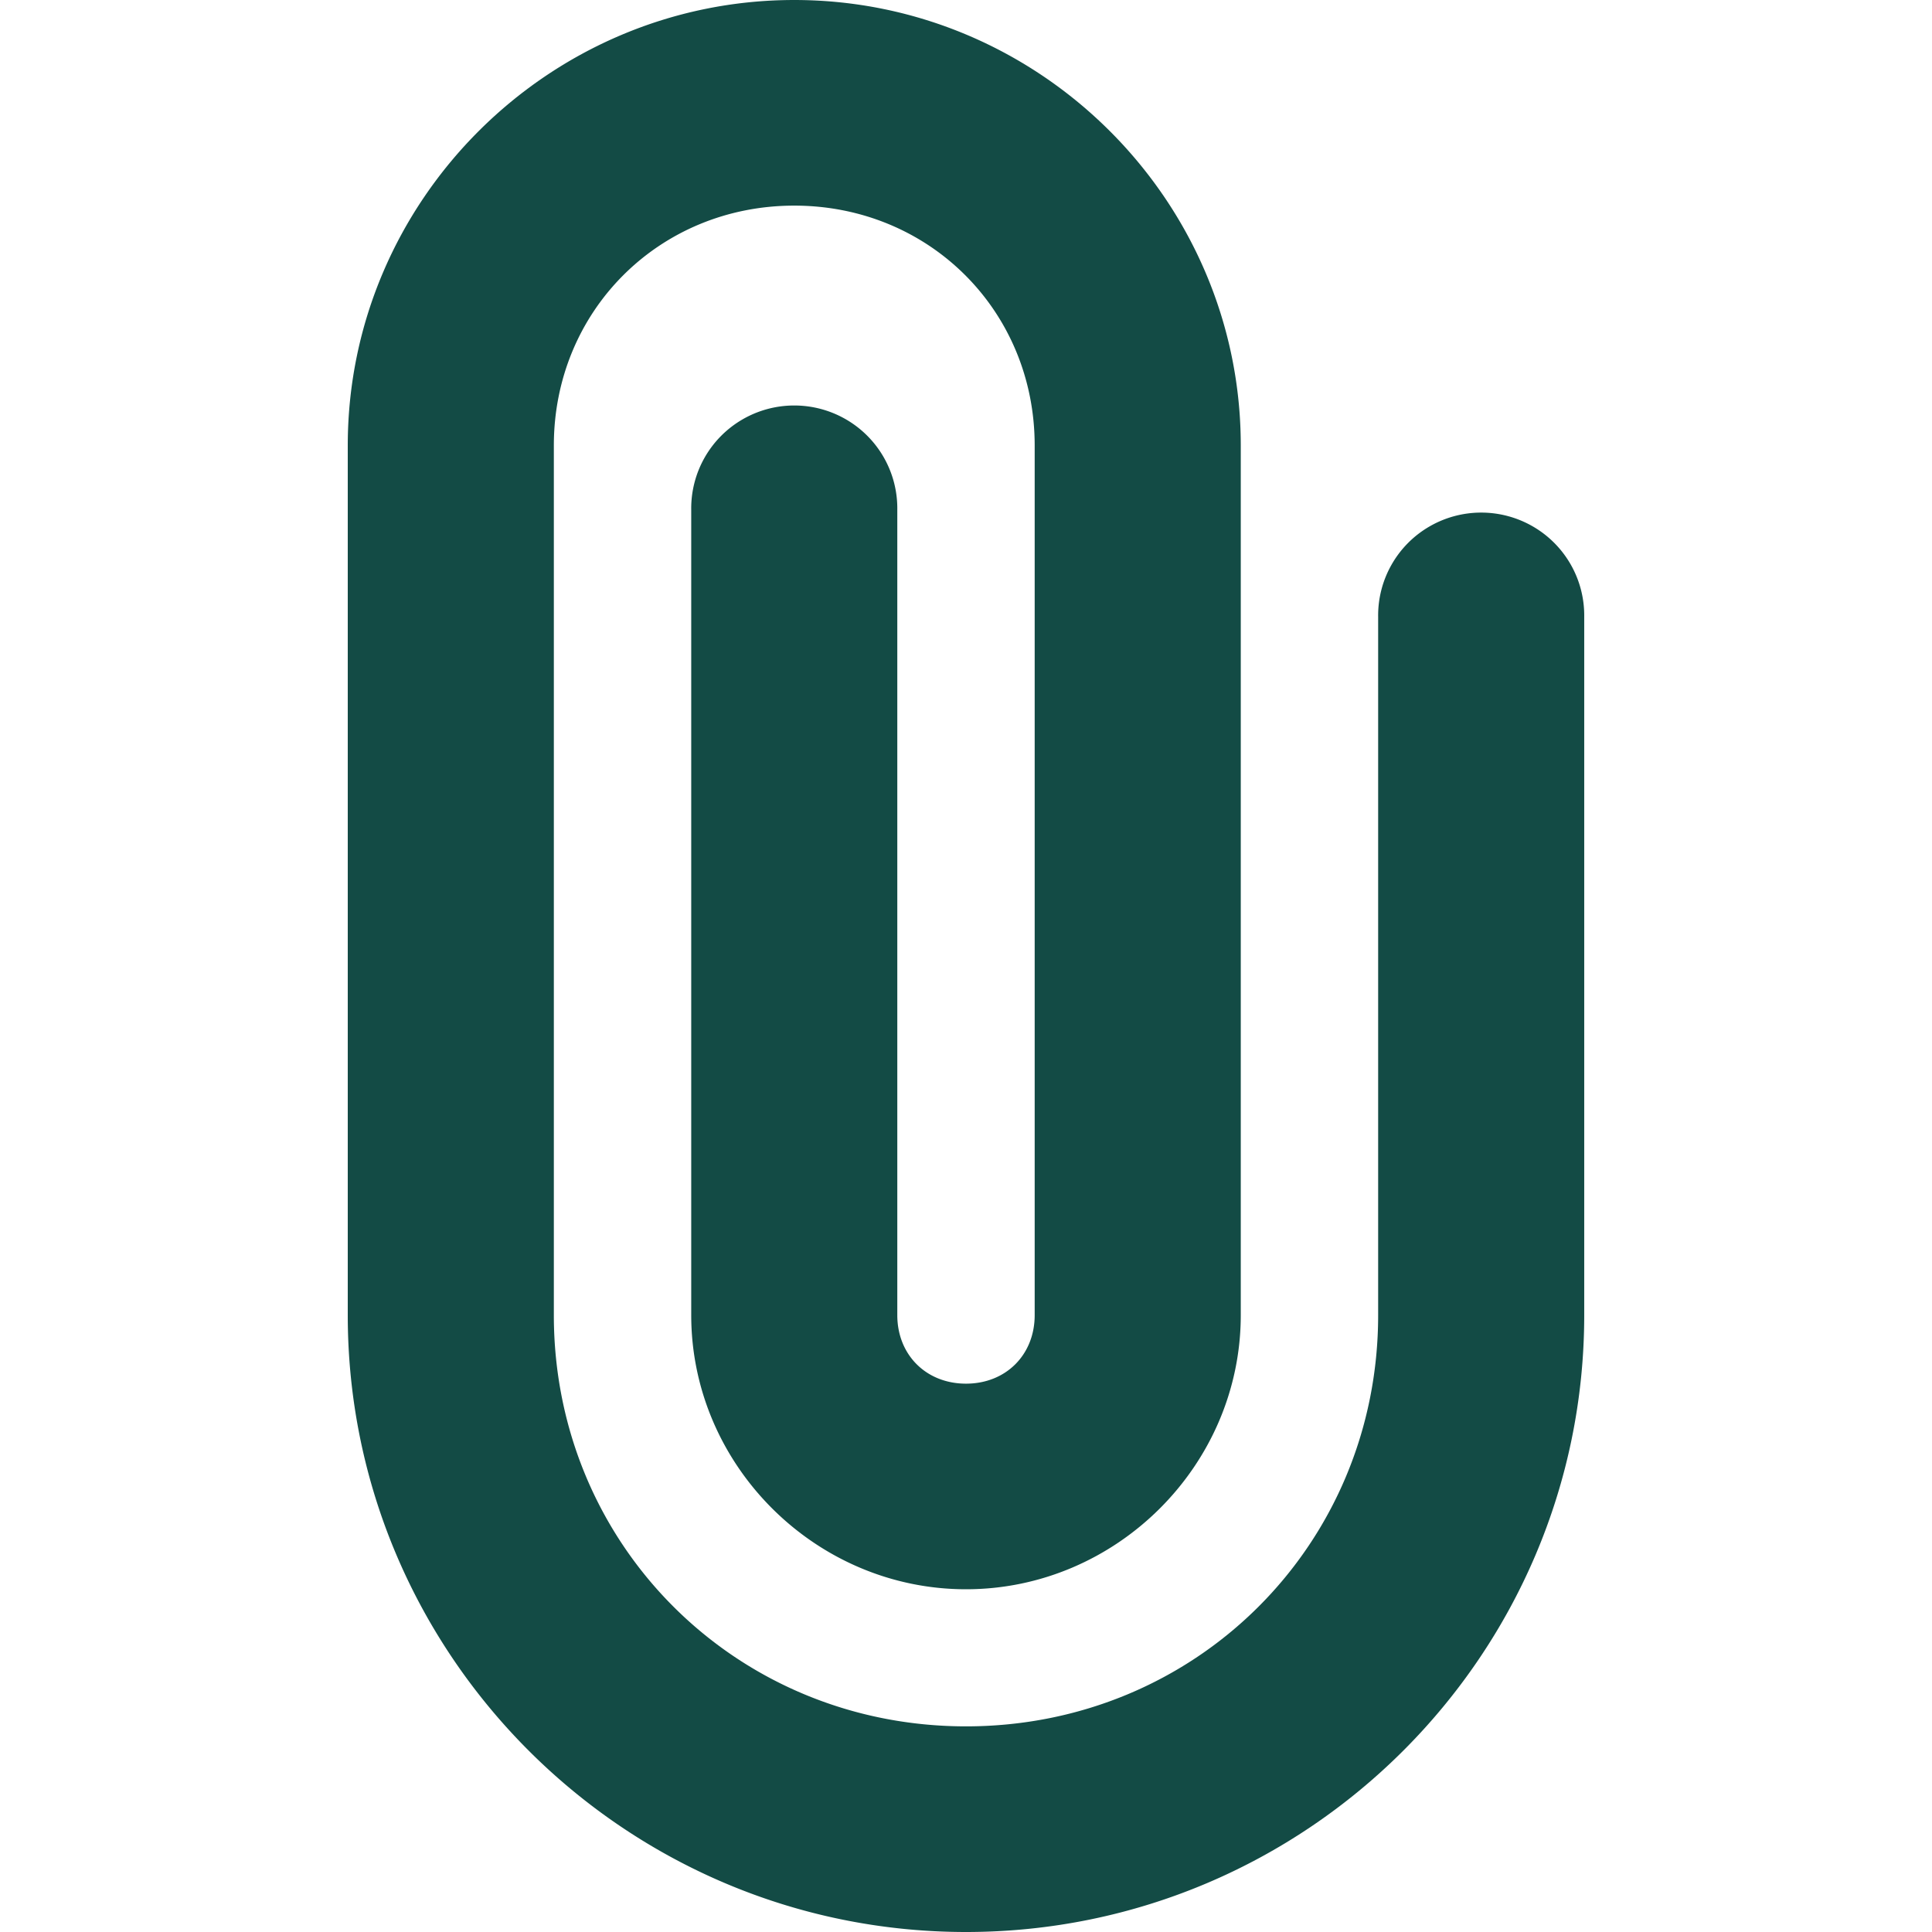 <svg width="100" height="100" xmlns="http://www.w3.org/2000/svg">
  <path d="M18 68.071V23.06C18 10.377 28.4 0 41.11 0c12.712 0 23.112 10.377 23.112 23.06v45.01c0 7.77-6.435 14.19-14.222 14.19s-14.222-6.42-14.222-14.19V26.386a5.32 5.32 0 0 1 2.644-4.672 5.344 5.344 0 0 1 5.378 0 5.32 5.32 0 0 1 2.644 4.672V68.07c0 2.057 1.494 3.548 3.556 3.548 2.062 0 3.555-1.49 3.555-3.548V23.06c0-6.971-5.458-12.417-12.444-12.417-6.987 0-12.444 5.446-12.444 12.417v45.01c0 11.884 9.422 21.286 21.333 21.286 11.91 0 21.333-9.402 21.333-21.286V31.929a5.32 5.32 0 0 1 2.645-4.672 5.344 5.344 0 0 1 5.377 0 5.32 5.32 0 0 1 2.644 4.672v36.142C82 85.668 67.635 100 50 100c-17.635 0-32-14.332-32-31.929z" fill="#134B45"/>
</svg>
